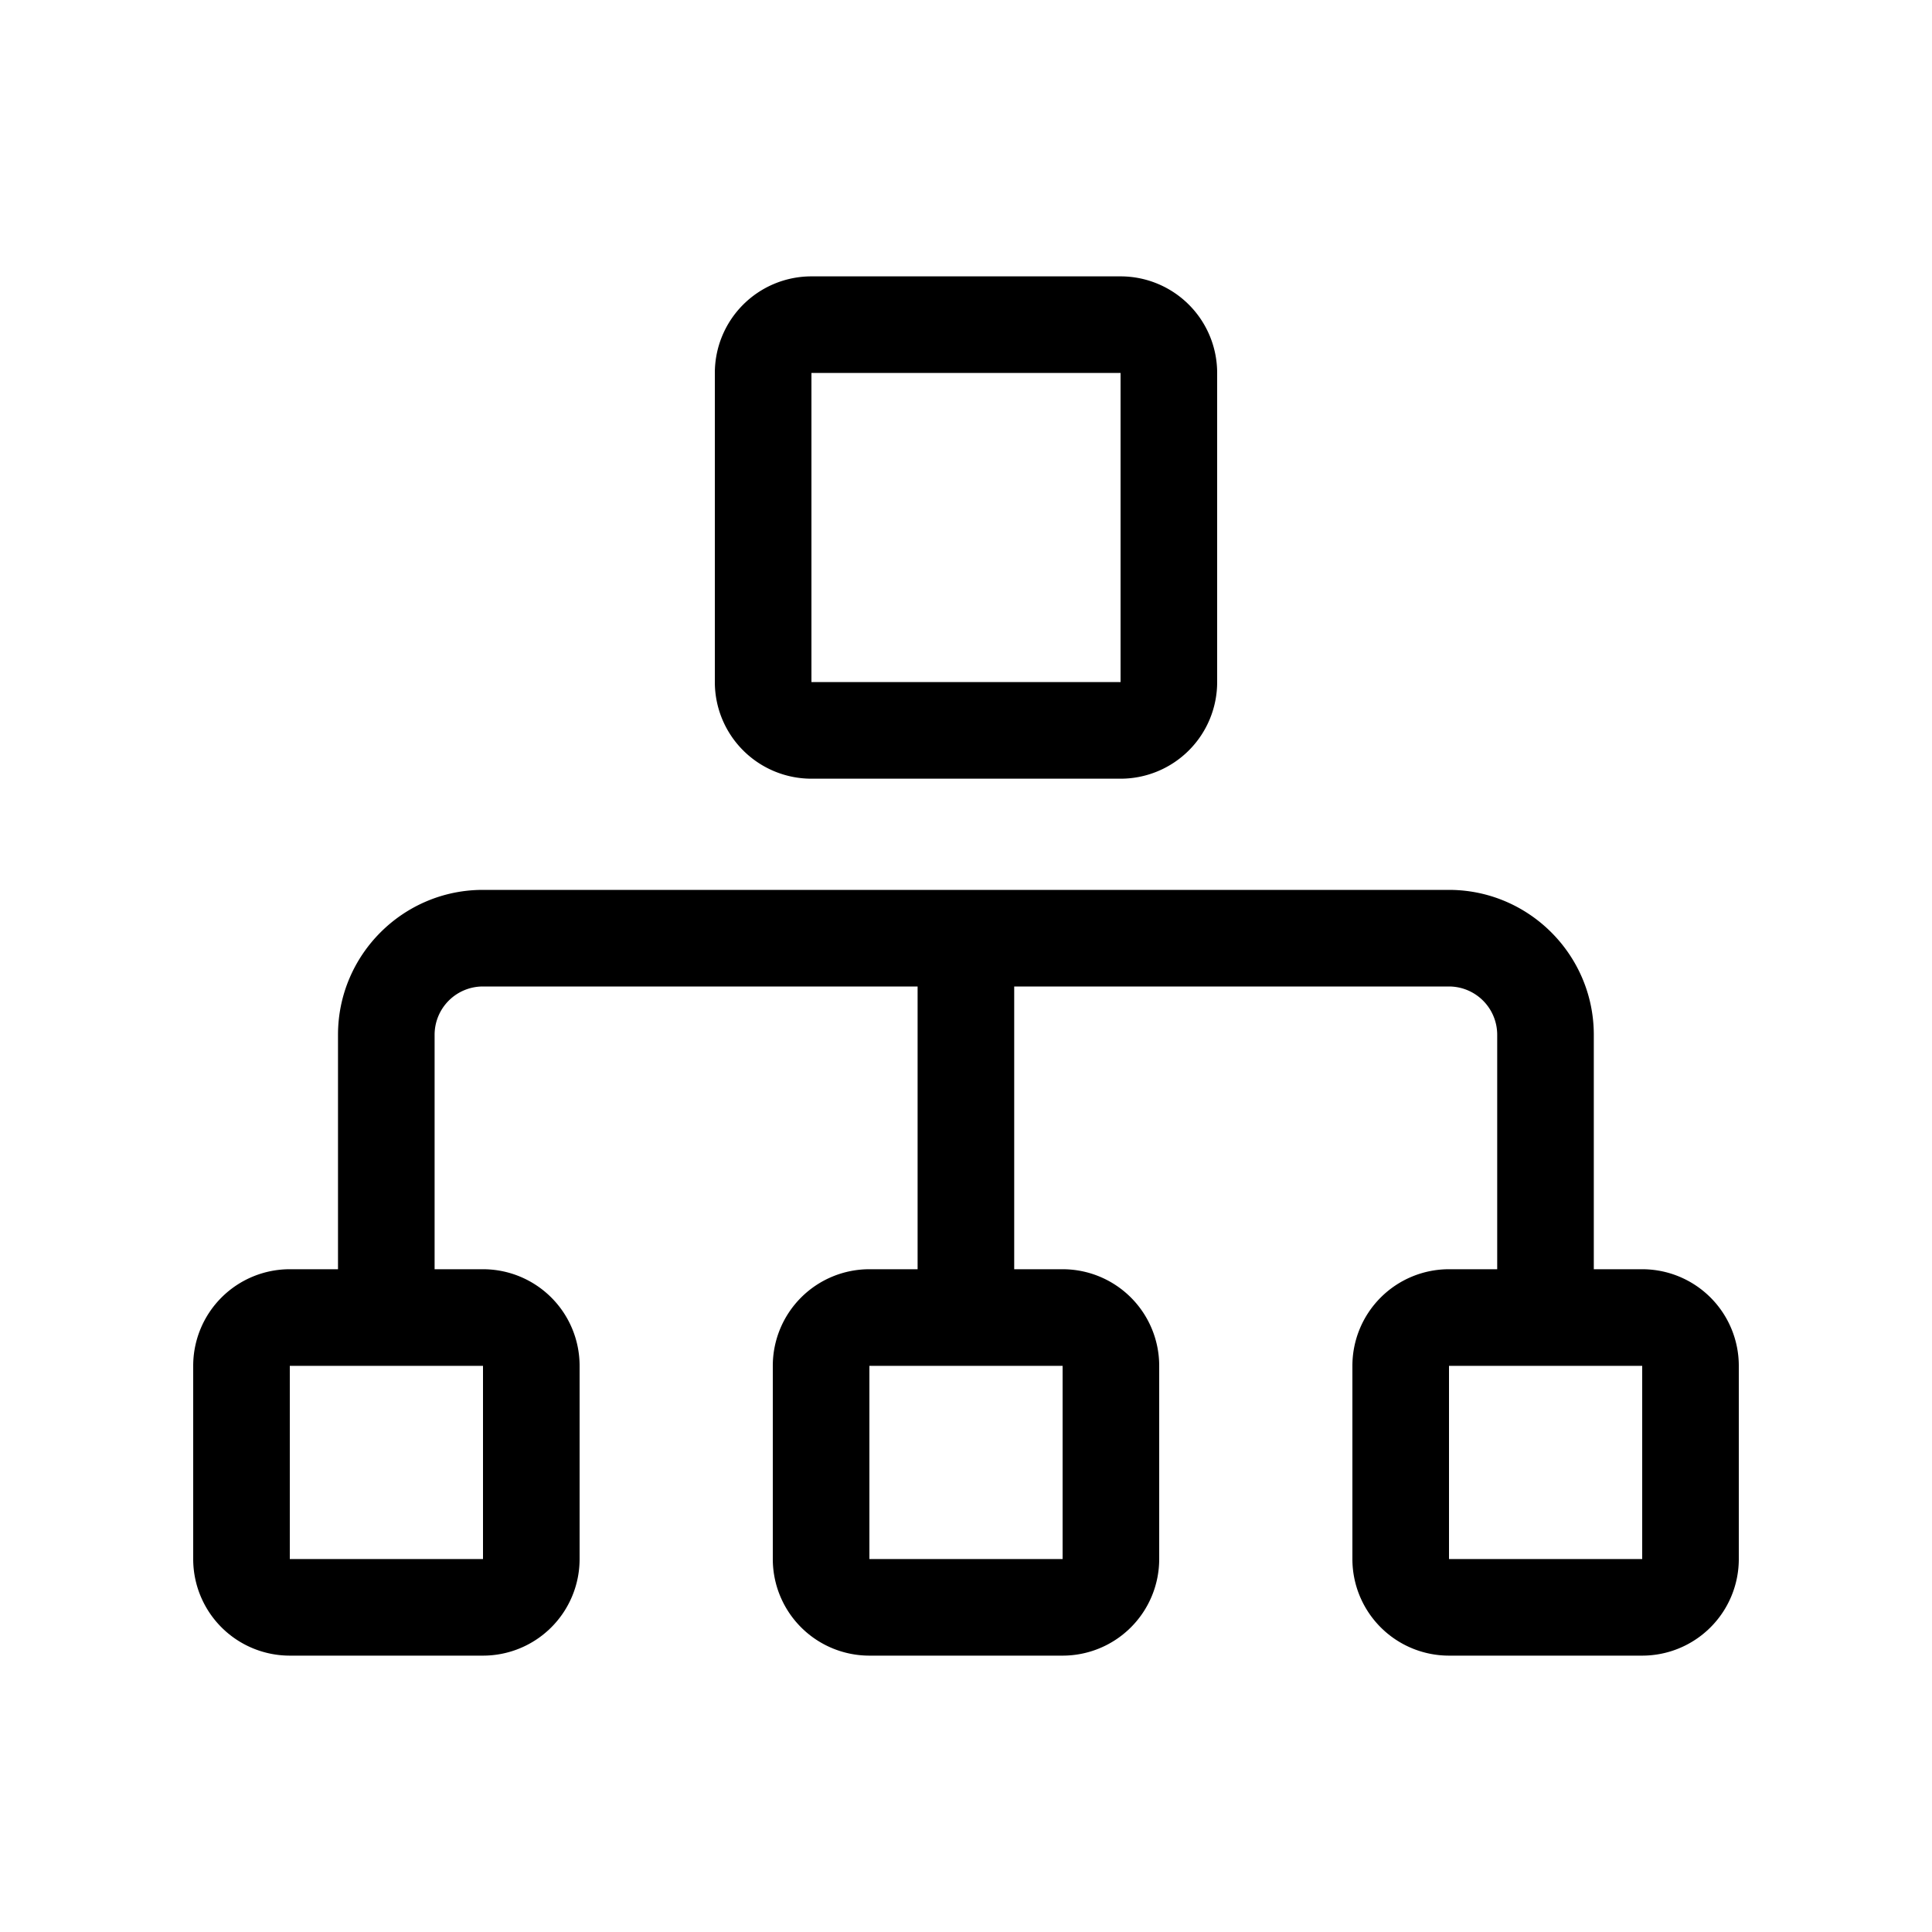 <?xml version="1.0" standalone="no"?><!DOCTYPE svg PUBLIC "-//W3C//DTD SVG 1.1//EN" "http://www.w3.org/Graphics/SVG/1.1/DTD/svg11.dtd"><svg t="1719890879235" class="icon" viewBox="0 0 1024 1024" version="1.1" xmlns="http://www.w3.org/2000/svg" p-id="4336" xmlns:xlink="http://www.w3.org/1999/xlink" width="64" height="64"><path d="M430.08 412.723h163.84a51.2 51.2 0 0 0 51.2-51.2v-163.84a51.2 51.2 0 0 0-51.2-51.2H430.08a51.2 51.2 0 0 0-51.2 51.2v163.84a51.2 51.2 0 0 0 51.2 51.2z m0-215.04h163.84v163.84H430.08v-163.84zM870.4 672.717h-25.651v-124.262c0-42.342-34.458-76.8-76.8-76.8h-512c-42.342 0-76.8 34.458-76.8 76.8v124.262H153.6a51.2 51.2 0 0 0-51.2 51.2v102.4a51.2 51.2 0 0 0 51.2 51.2h102.4a51.2 51.2 0 0 0 51.2-51.2v-102.4a51.2 51.2 0 0 0-51.2-51.2h-25.651v-124.262a25.6 25.6 0 0 1 25.6-25.6h230.4v149.862H460.8a51.2 51.2 0 0 0-51.2 51.2v102.4a51.2 51.2 0 0 0 51.2 51.2h102.4a51.2 51.2 0 0 0 51.2-51.2v-102.4a51.2 51.2 0 0 0-51.2-51.2h-25.651v-149.862h230.4a25.6 25.6 0 0 1 25.6 25.6v124.262H768a51.2 51.2 0 0 0-51.2 51.2v102.4a51.2 51.2 0 0 0 51.2 51.2h102.4a51.2 51.2 0 0 0 51.2-51.2v-102.4a51.2 51.2 0 0 0-51.2-51.2z m-614.4 51.2v102.4H153.6v-102.4h102.4z m307.2 0v102.4H460.8v-102.4h102.4z m307.2 102.4h-102.4v-102.4h102.4v102.4z" p-id="4337"></path></svg>